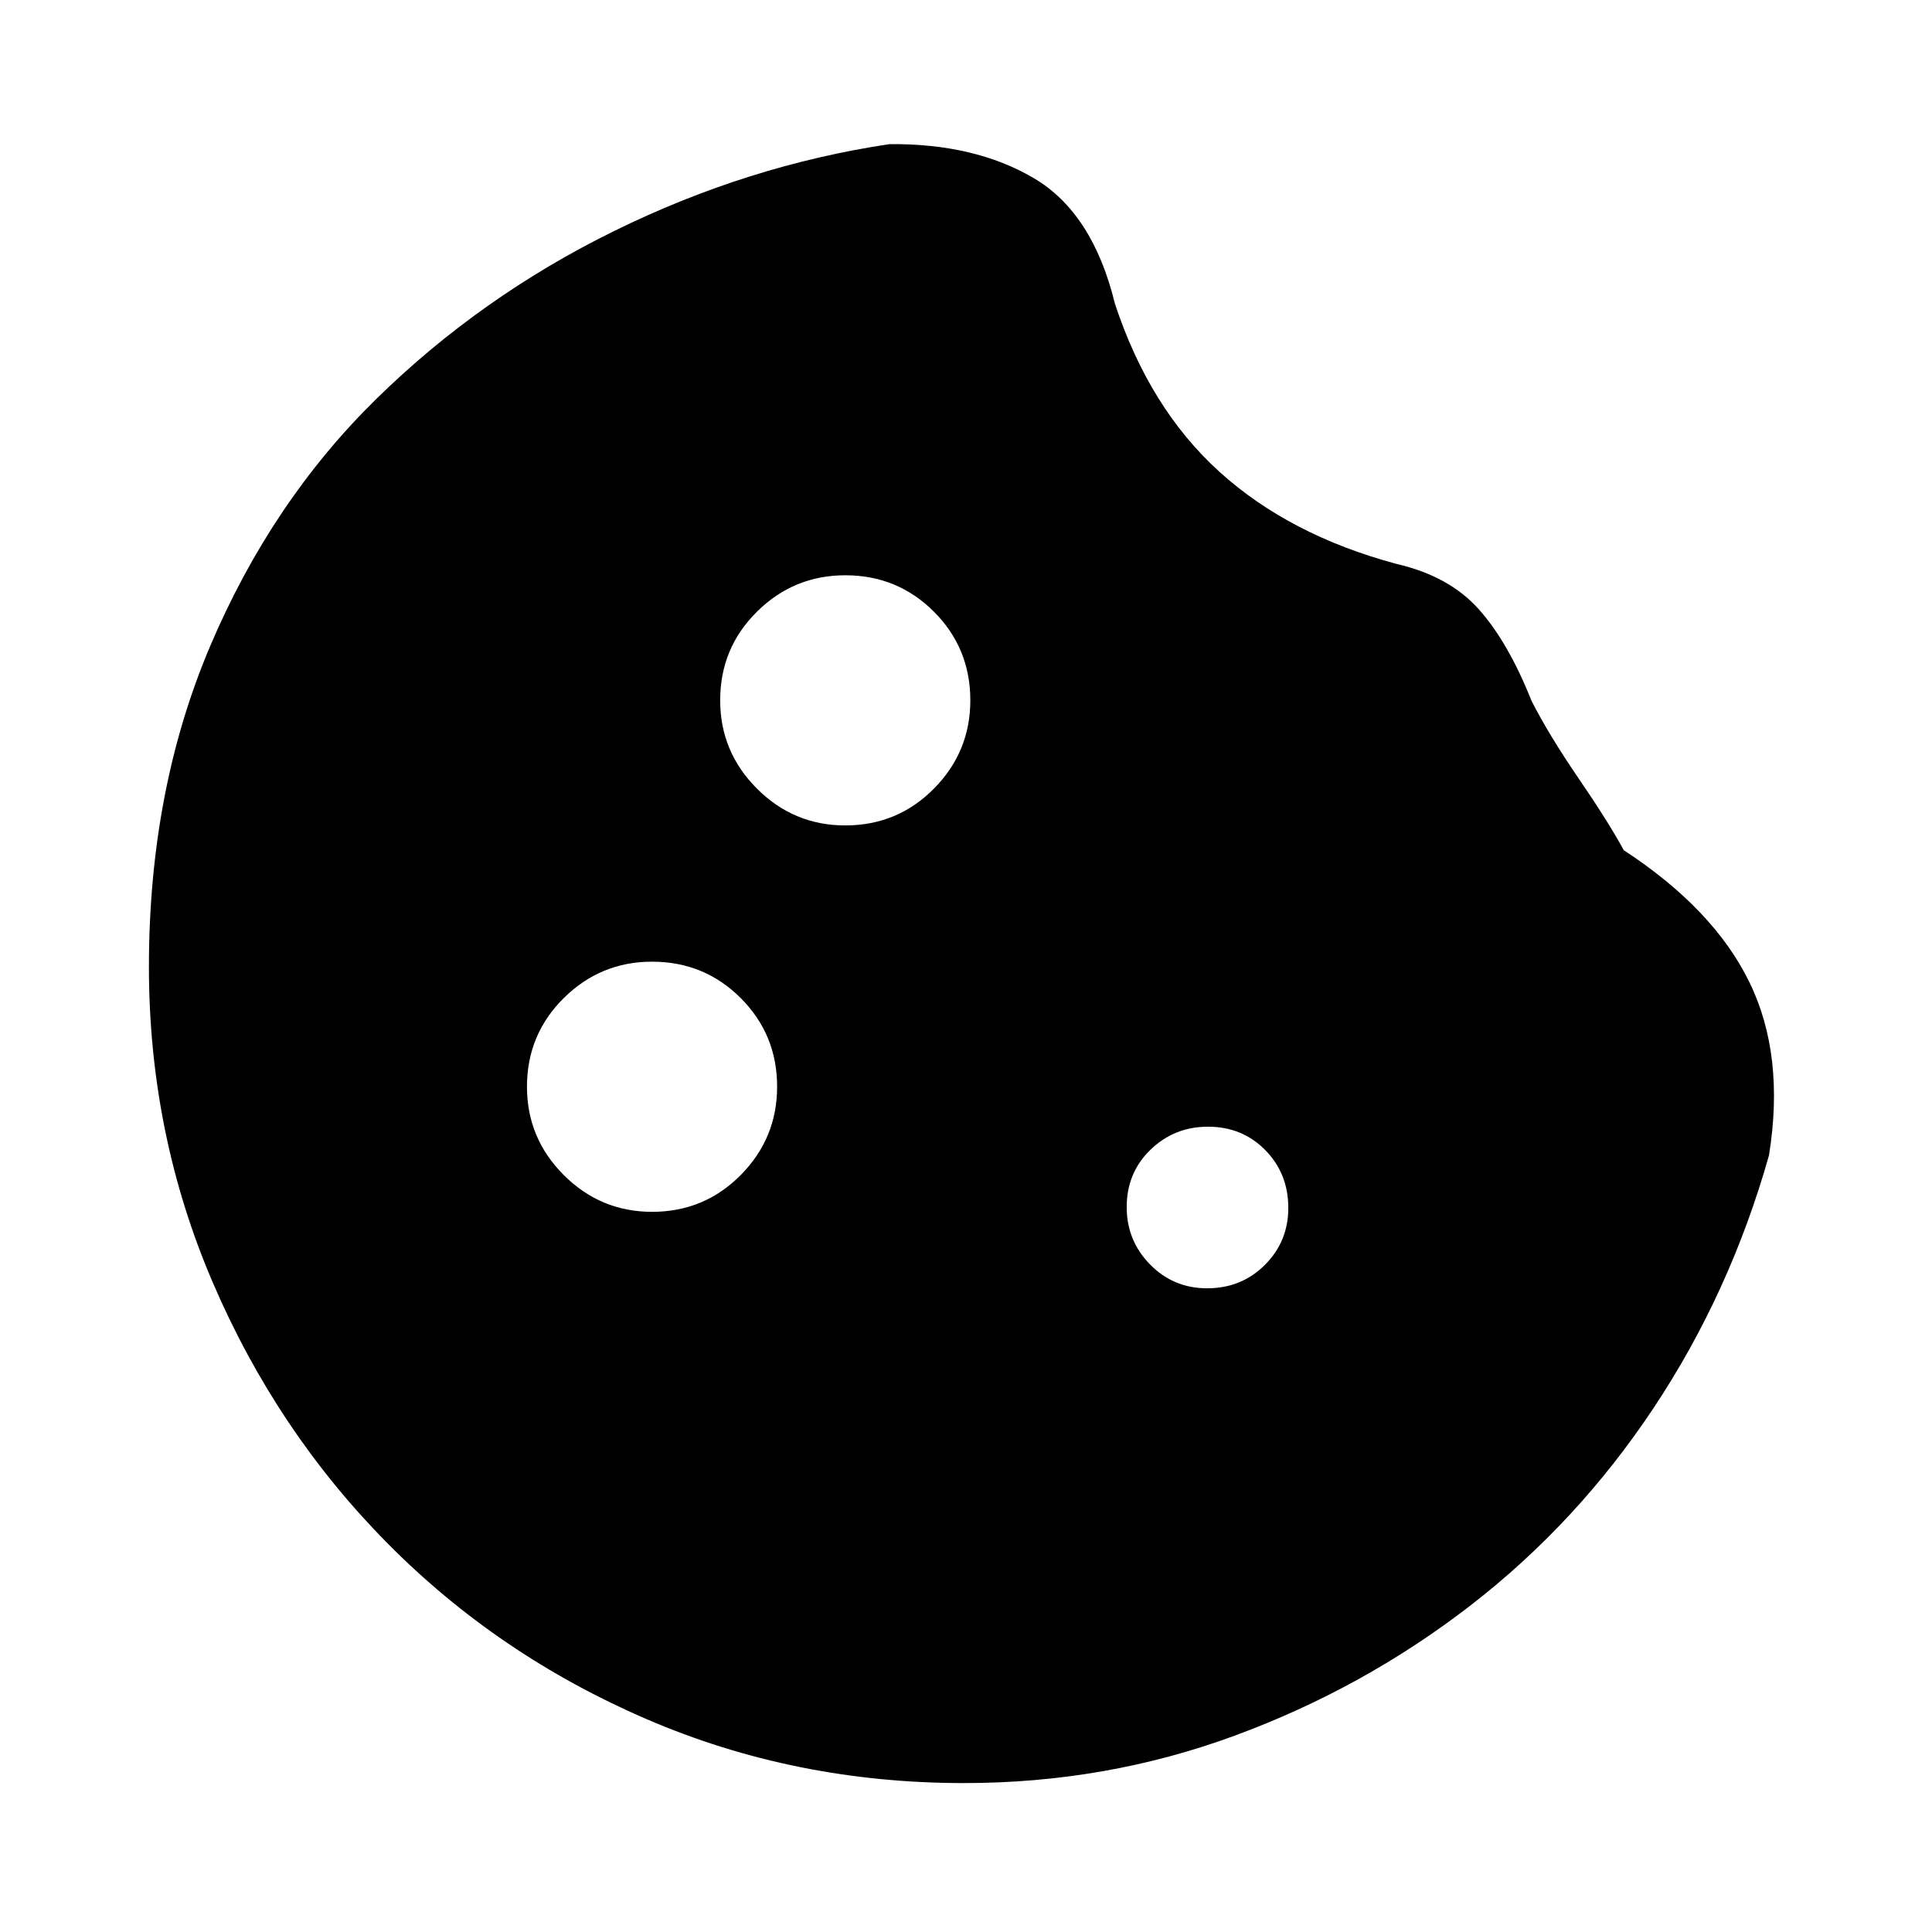 <svg xmlns="http://www.w3.org/2000/svg" height="20" viewBox="0 -960 960 960" width="20"><path d="M479-74q-84.09 0-157.82-31.82-73.73-31.81-128.7-87.39-54.98-55.58-86.73-129.46Q74-396.55 74-479.57q0-87.81 30.46-159.45 30.46-71.64 82.35-122.58 51.88-50.94 118.31-83.59 66.42-32.66 136.88-43.19 42.31-.39 71.65 16.88Q543-854.23 554-809.08q17.15 52 51.92 83.5T694-679.77q26 6 40.69 22.39Q749.38-641 761-611.77q8.61 16.92 23.42 38.58 14.81 21.65 22.43 35.65 44.69 29.23 62.42 65.58Q887-435.61 879-385.92q-19.31 68.3-57.31 125.5-38 57.19-91.15 98.27-53.16 41.07-117.08 64.61T479-74Zm-59-475.85q25.96 0 44.06-18.28 18.09-18.29 18.09-43.87 0-25.96-18.09-44.06-18.1-18.09-44.06-18.09-25.58 0-43.87 18.09-18.28 18.1-18.28 44.06 0 25.58 18.28 43.87 18.29 18.28 43.87 18.28Zm-96 192q25.96 0 44.06-18.28 18.09-18.29 18.09-43.87 0-25.96-18.09-44.06-18.1-18.09-44.06-18.09-25.58 0-43.87 18.09-18.28 18.1-18.28 44.06 0 25.58 18.28 43.87 18.29 18.28 43.87 18.28Zm275.79 38q17.07 0 28.72-11.62 11.64-11.63 11.64-28.32 0-17.07-11.43-28.72-11.44-11.64-28.51-11.64-16.69 0-28.53 11.43-11.83 11.44-11.83 28.51 0 16.69 11.62 28.53 11.63 11.83 28.32 11.83Z"/></svg>